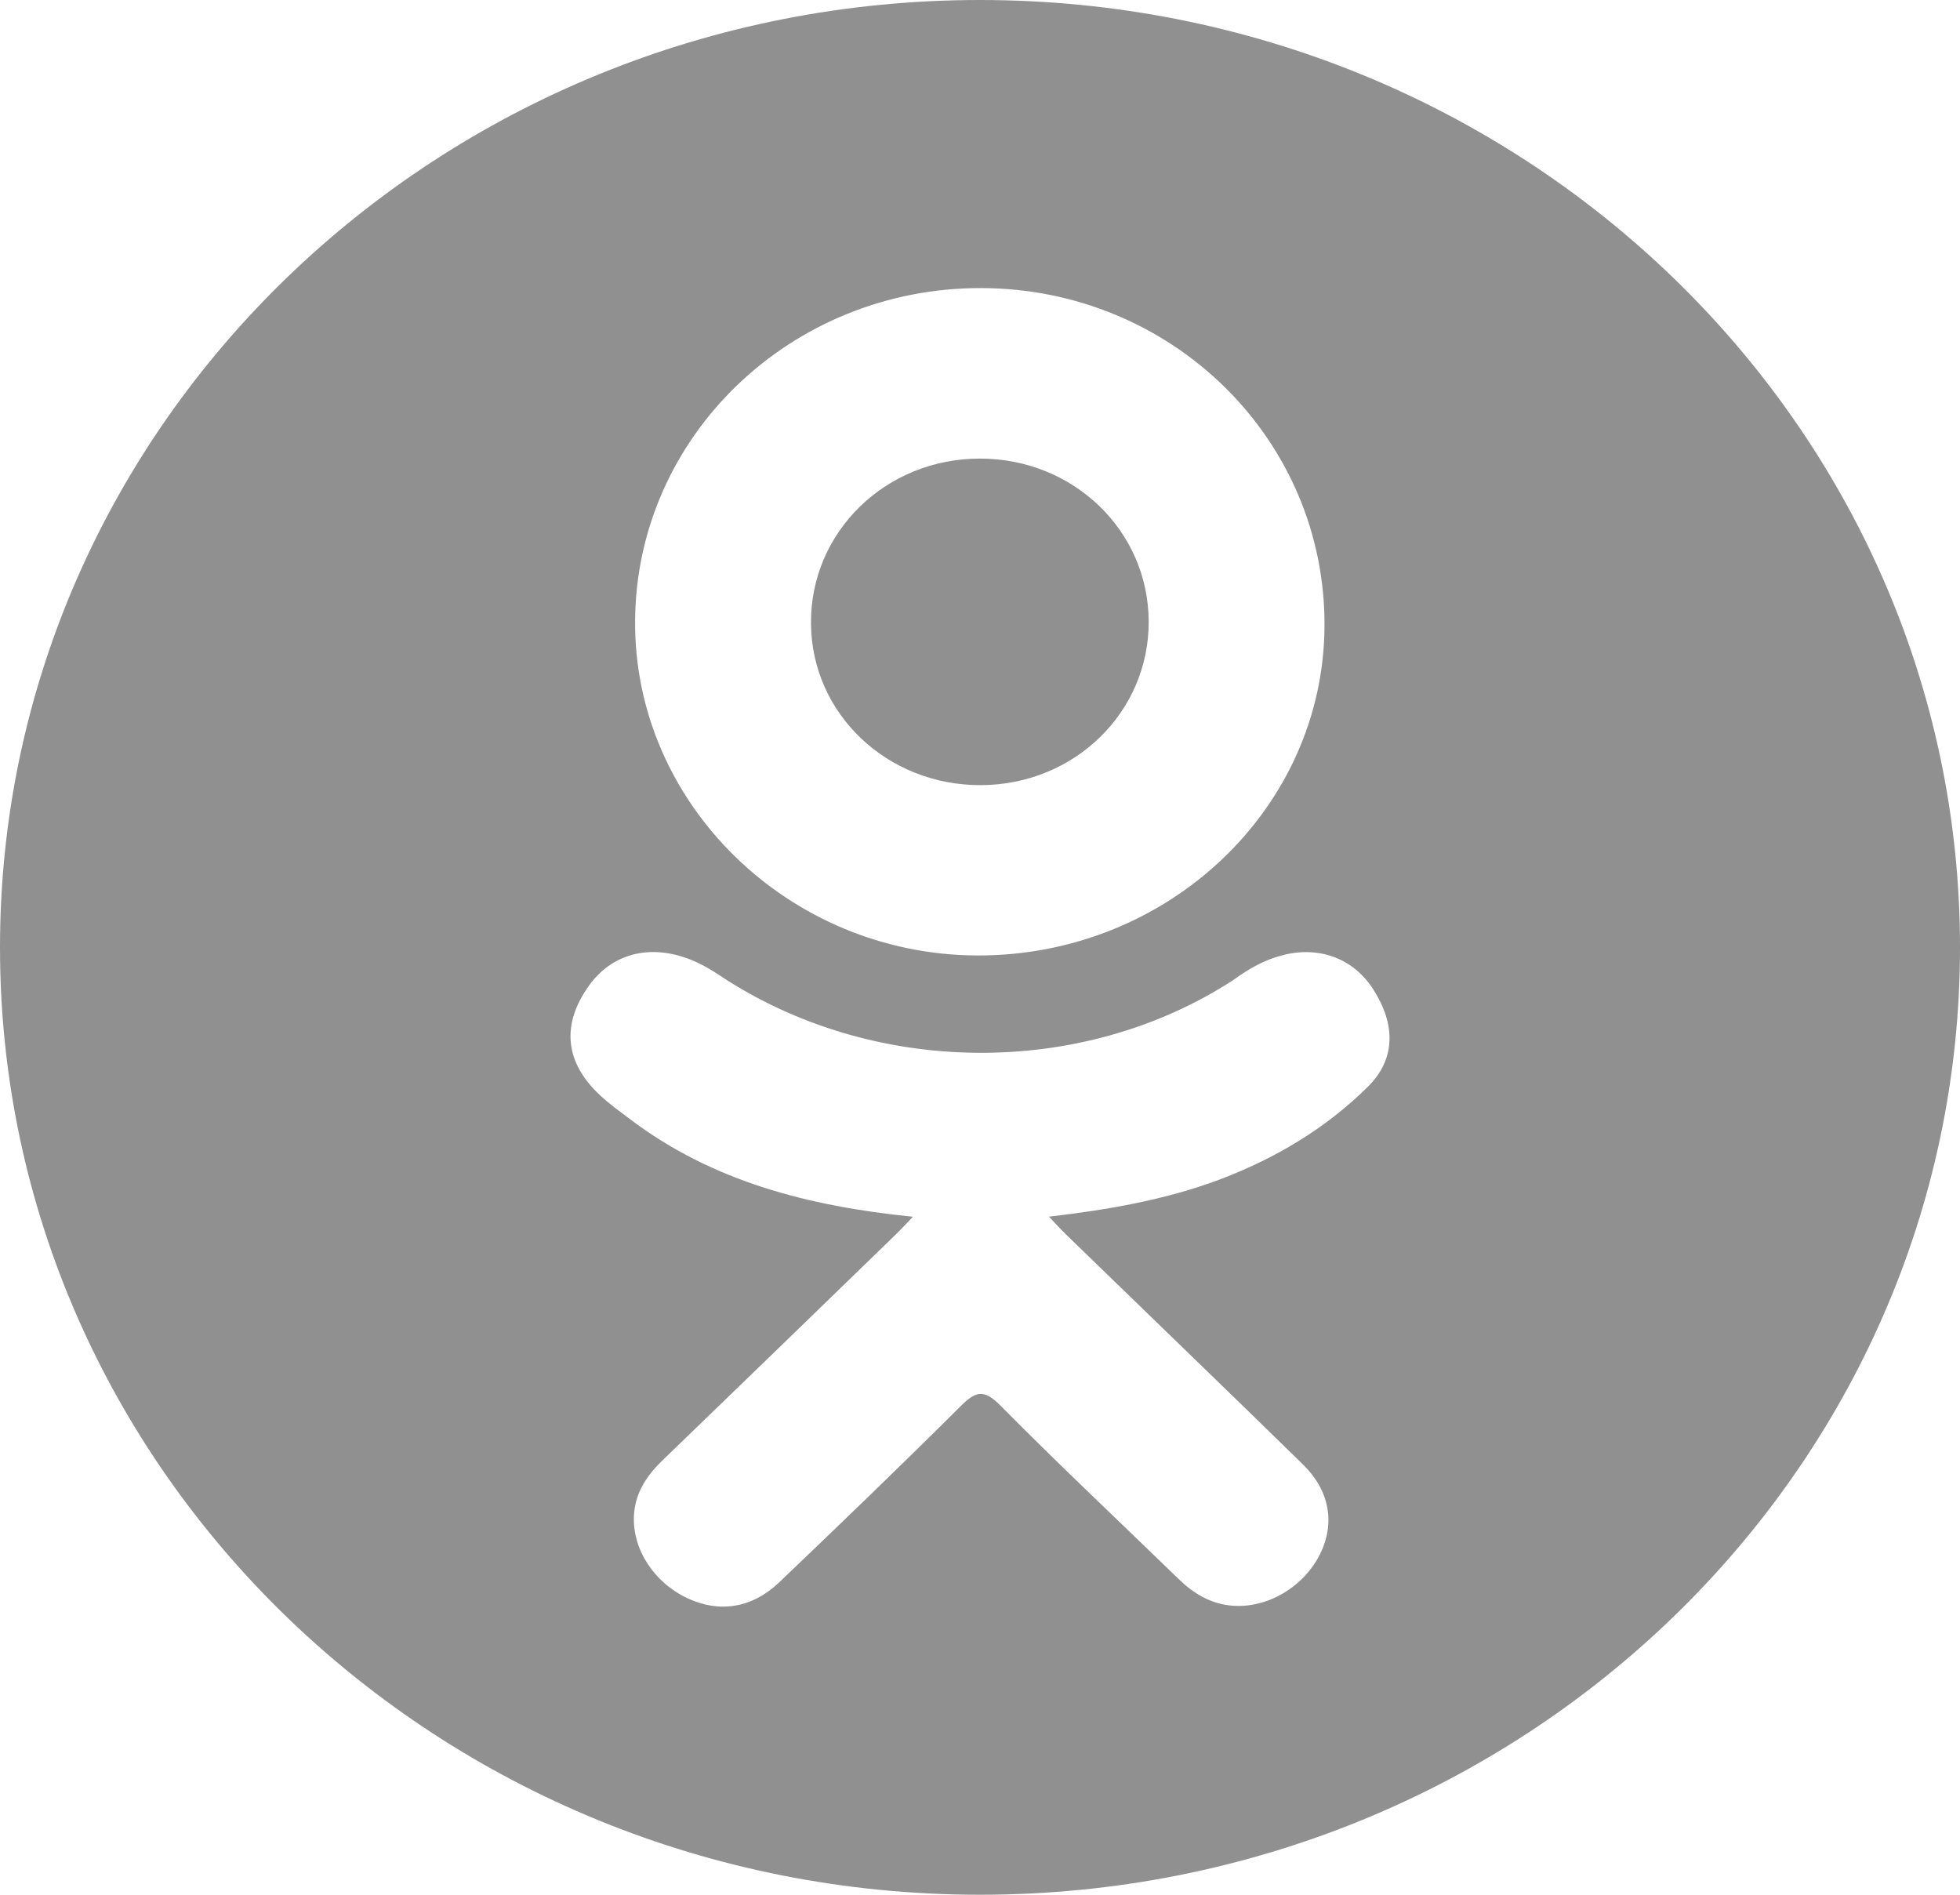 <svg width="30" height="29" viewBox="0 0 30 29" fill="none" xmlns="http://www.w3.org/2000/svg">
<path d="M15.014 12.017C16.446 12.012 17.587 10.9 17.582 9.512C17.577 8.124 16.433 7.02 15.001 7.019C13.556 7.017 12.402 8.142 12.413 9.543C12.423 10.925 13.577 12.022 15.014 12.017Z" fill="#909090"/>
<path d="M15 0C6.716 0 0 6.492 0 14.5C0 22.508 6.716 29 15 29C23.284 29 30 22.508 30 14.5C30 6.492 23.284 0 15 0ZM15.021 4.409C17.943 4.417 20.288 6.727 20.273 9.583C20.259 12.373 17.875 14.633 14.958 14.624C12.071 14.614 9.703 12.301 9.721 9.505C9.737 6.68 12.106 4.402 15.021 4.409ZM20.939 16.631C20.293 17.272 19.515 17.736 18.652 18.059C17.835 18.365 16.941 18.519 16.055 18.622C16.189 18.763 16.252 18.832 16.336 18.913C17.538 20.081 18.745 21.242 19.943 22.414C20.351 22.813 20.436 23.308 20.212 23.772C19.966 24.279 19.416 24.613 18.876 24.577C18.534 24.554 18.268 24.39 18.031 24.159C17.124 23.277 16.199 22.41 15.311 21.511C15.052 21.25 14.928 21.299 14.699 21.527C13.787 22.435 12.859 23.329 11.927 24.218C11.508 24.617 11.009 24.69 10.523 24.462C10.007 24.22 9.678 23.71 9.703 23.197C9.721 22.851 9.897 22.586 10.143 22.349C11.333 21.201 12.52 20.05 13.706 18.899C13.785 18.823 13.858 18.742 13.973 18.623C12.354 18.46 10.895 18.075 9.645 17.131C9.49 17.013 9.33 16.9 9.189 16.768C8.642 16.261 8.587 15.679 9.019 15.08C9.39 14.567 10.011 14.43 10.657 14.725C10.782 14.781 10.901 14.853 11.015 14.929C13.344 16.476 16.542 16.518 18.88 14.998C19.111 14.828 19.359 14.687 19.646 14.616C20.203 14.477 20.724 14.676 21.022 15.147C21.365 15.686 21.361 16.212 20.939 16.631Z" fill="#909090"/>
</svg>
